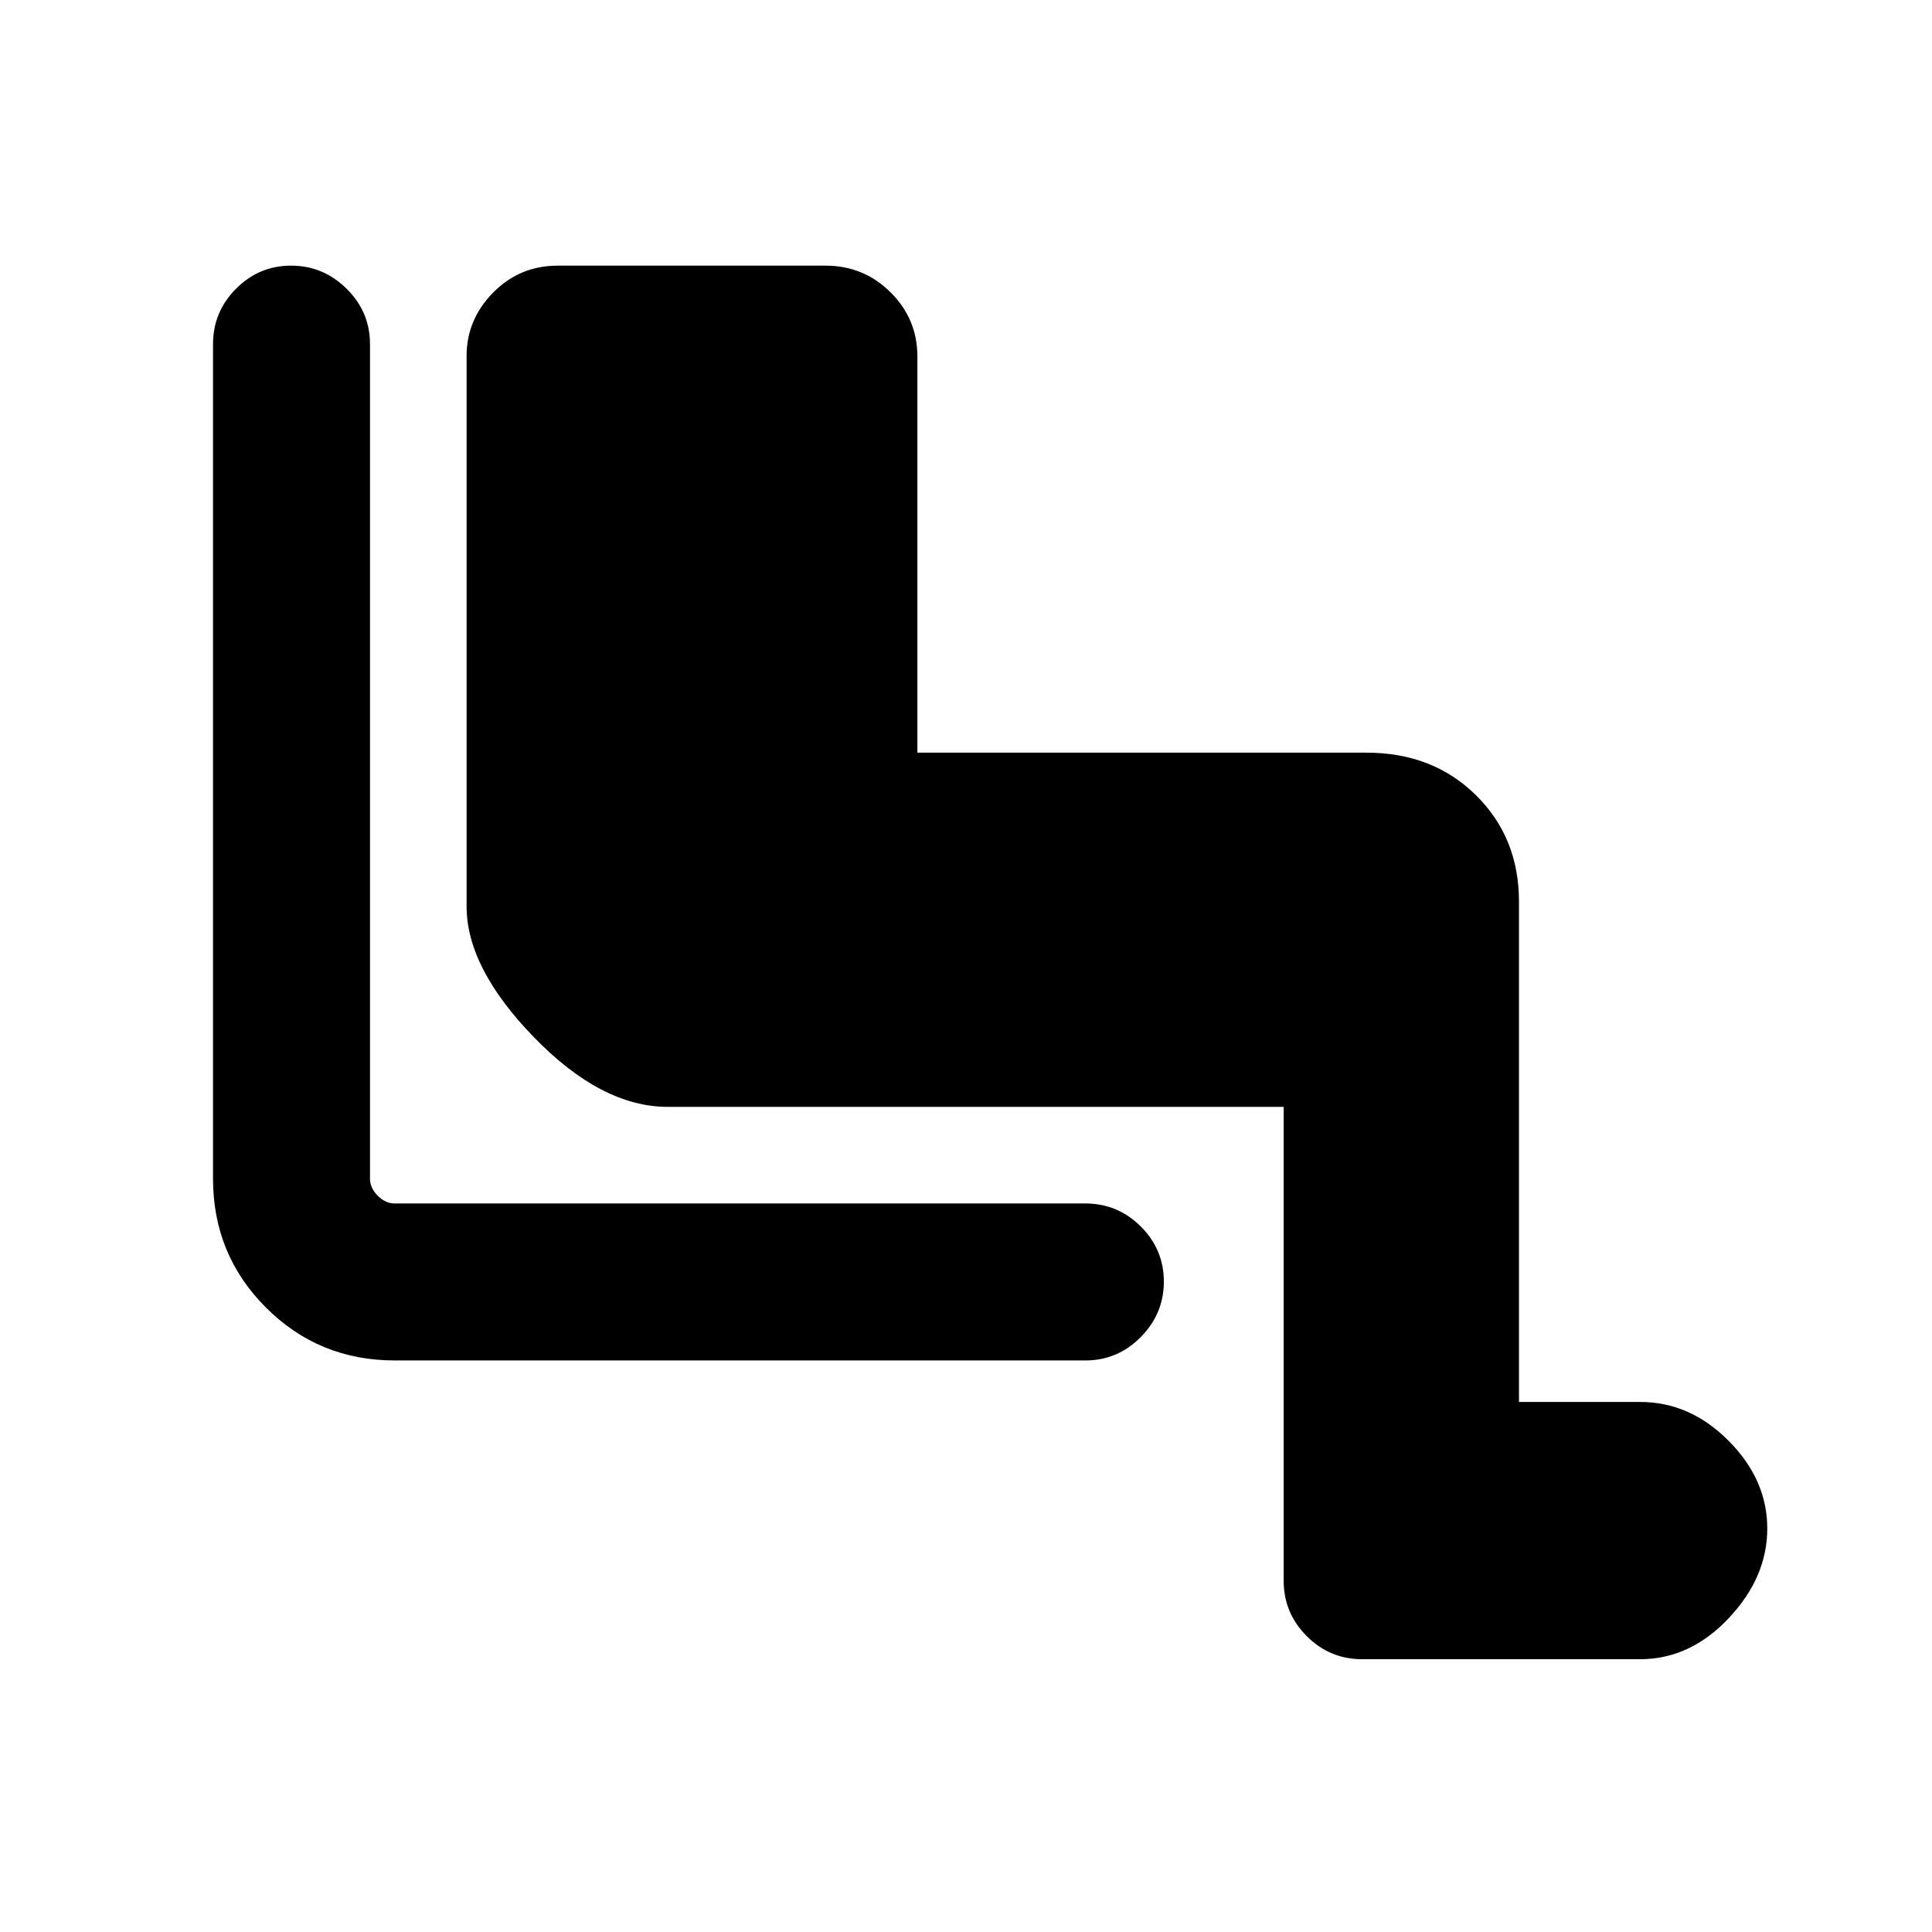 <svg xmlns="http://www.w3.org/2000/svg" height="20" viewBox="0 -960 960 960" width="20"><path d="M637.85-410h-306q-32.93 0-66.47-34.53-33.53-34.54-33.53-65.01v-273.6q0-18.07 13.18-31.47Q258.21-828 277.14-828h133.08q18.93 0 32.28 13.24 13.35 13.25 13.35 31.91V-586H679.1q32.82 0 54.24 21.08 21.43 21.07 21.43 52.92v248.62h60.15q24.84 0 44.03 19.32 19.2 19.32 19.2 43.57 0 24.26-19.2 44.6-19.19 20.35-44.03 20.35H676.85q-16.05 0-27.53-11.47-11.47-11.48-11.47-27.53V-410Zm-98.54 126H196.16q-37.74 0-64.02-26.29-26.29-26.29-26.29-64.02V-789q0-16.05 11.42-27.52Q128.68-828 144.65-828q15.97 0 27.58 11.48 11.62 11.47 11.62 27.52v414.69q0 4.62 3.84 8.46 3.85 3.85 8.47 3.85h343.15q16.05 0 27.52 11.42 11.48 11.42 11.48 27.38 0 15.97-11.48 27.58Q555.36-284 539.31-284Z"/></svg>